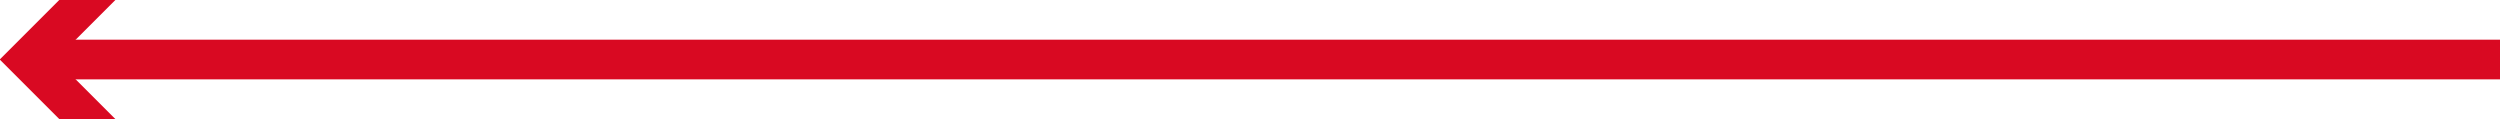 ﻿<?xml version="1.0" encoding="utf-8"?>
<svg version="1.1" xmlns:xlink="http://www.w3.org/1999/xlink" width="126px" height="6px" viewBox="1728 3916  126 6" xmlns="http://www.w3.org/2000/svg">
  <path d="M 1854 3919  L 1730 3919  " stroke-width="2" stroke="#d90922" fill="none" />
  <path d="M 1735.107 3923.293  L 1730.814 3919  L 1735.107 3914.707  L 1733.693 3913.293  L 1728.693 3918.293  L 1727.986 3919  L 1728.693 3919.707  L 1733.693 3924.707  L 1735.107 3923.293  Z " fill-rule="nonzero" fill="#d90922" stroke="none" />
</svg>